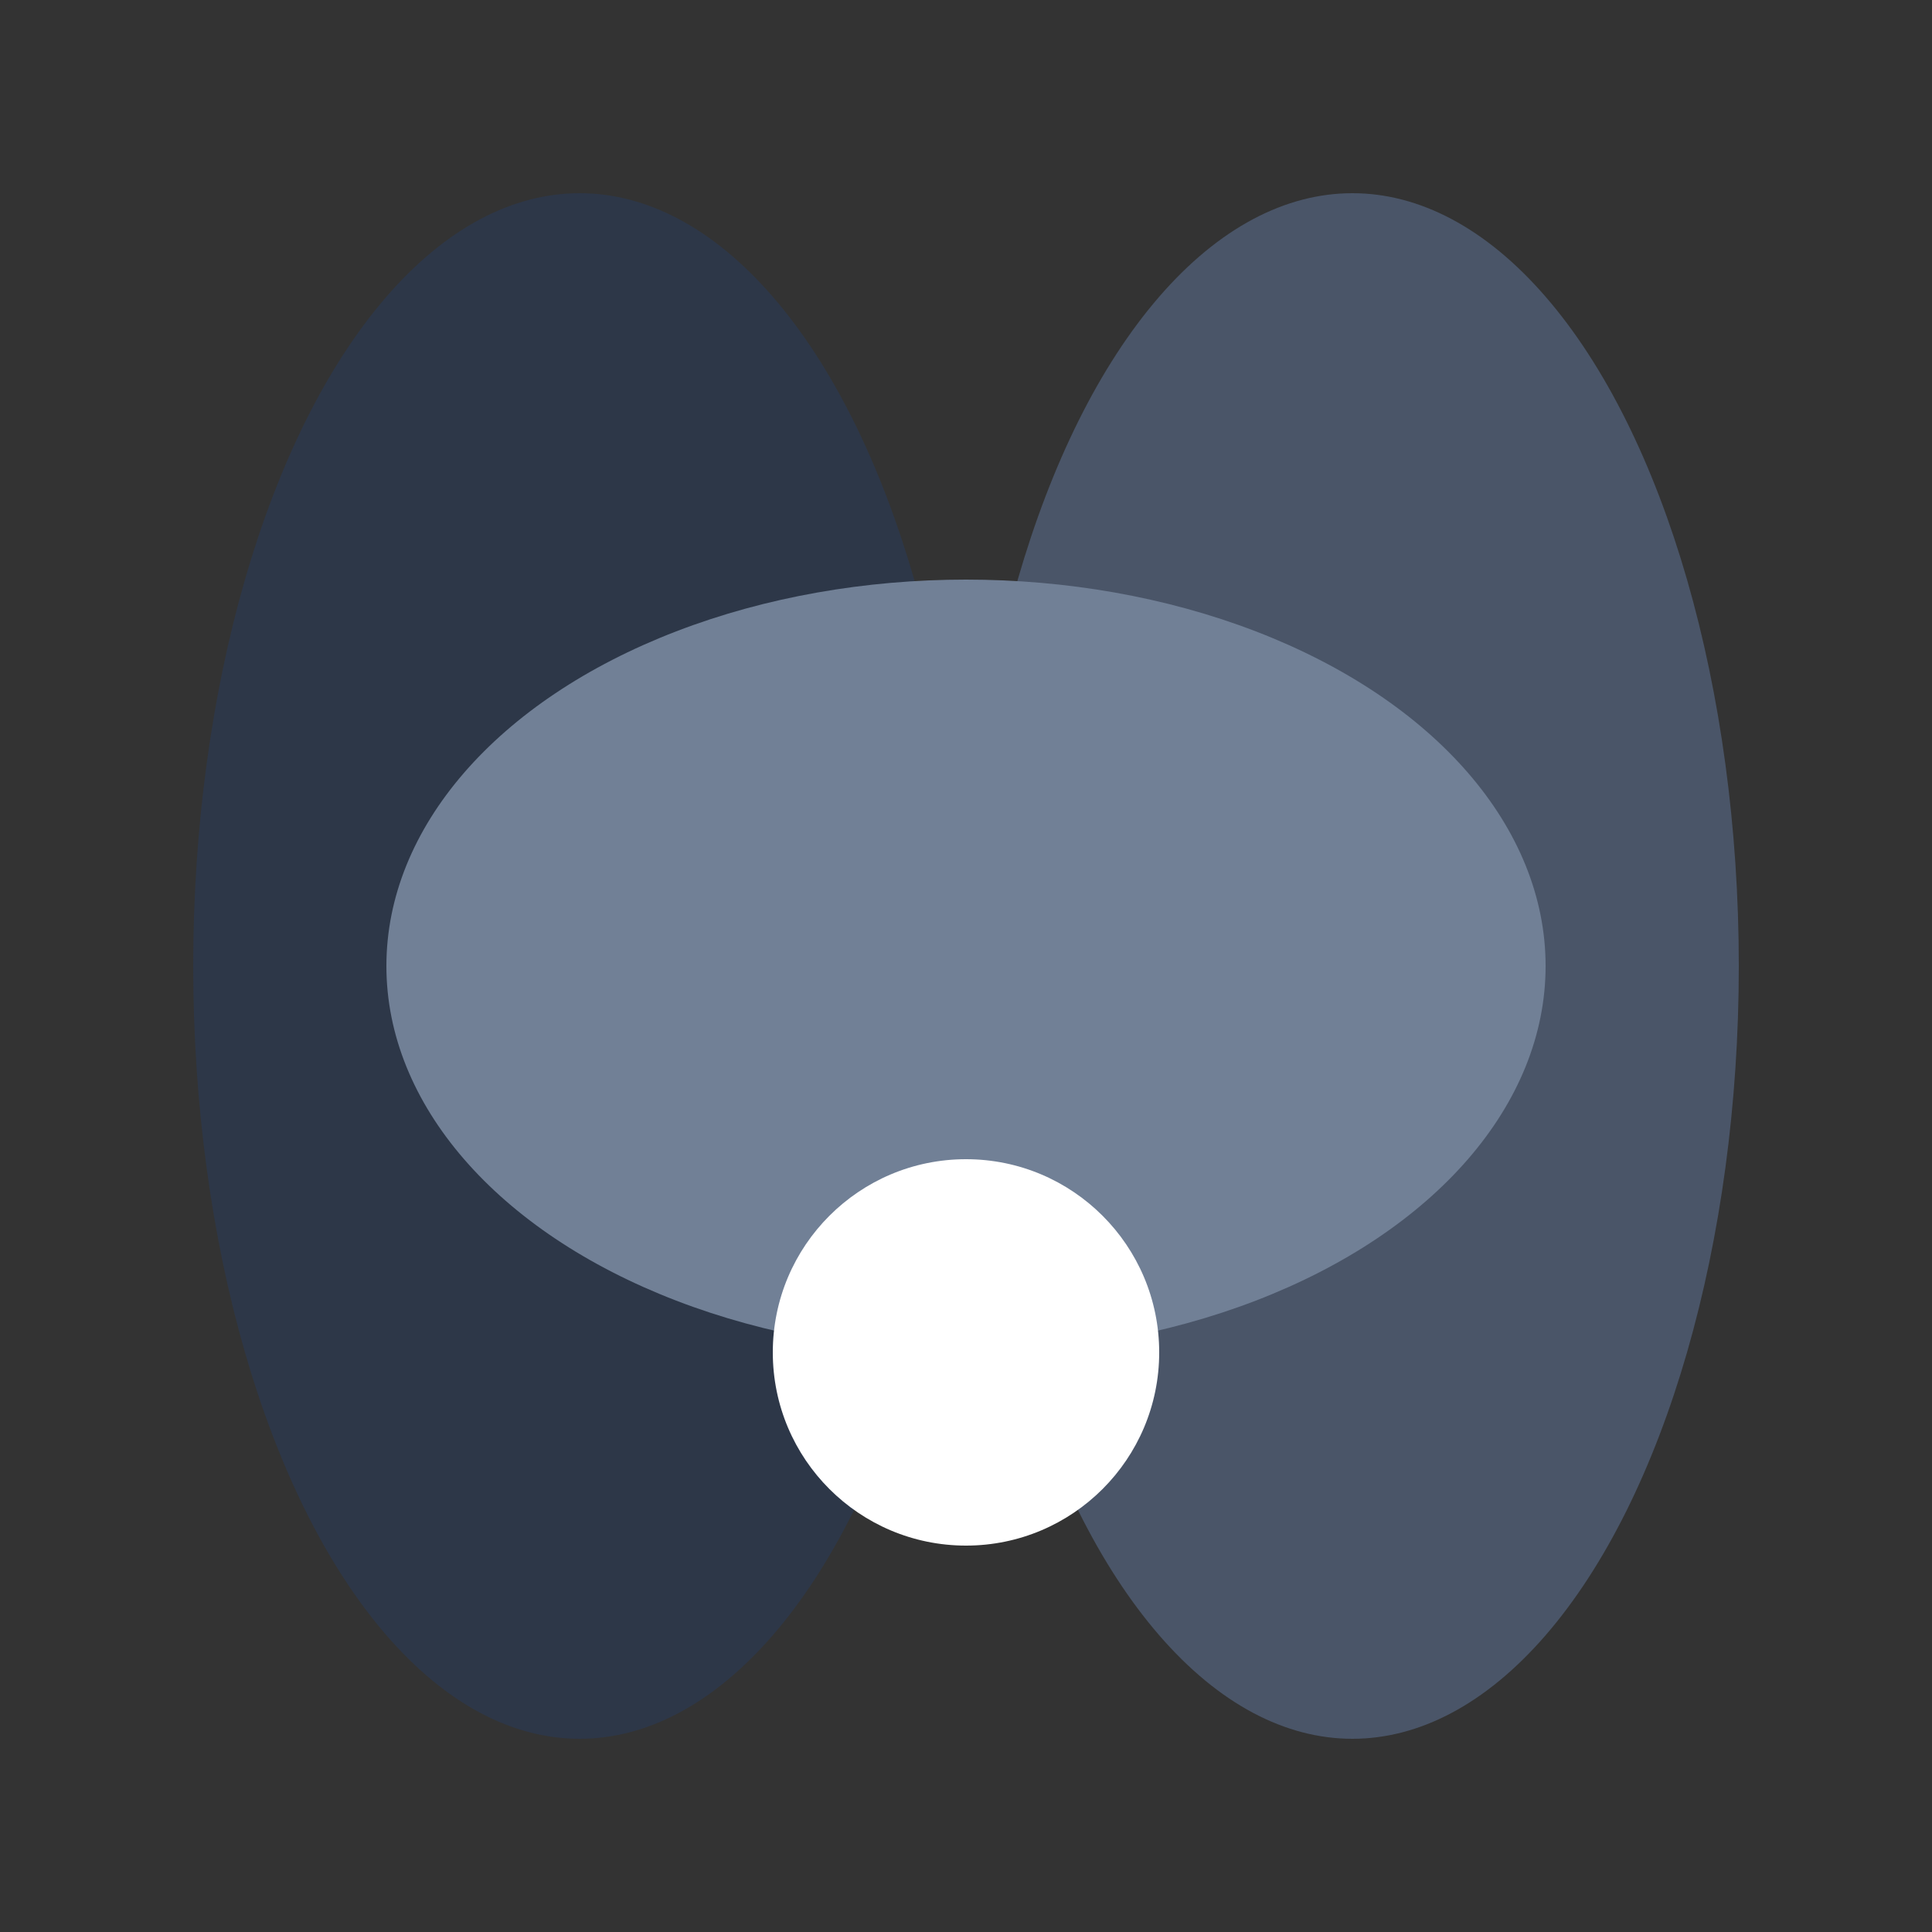 <svg width="200" height="200" viewBox="0 0 200 200" fill="none" xmlns="http://www.w3.org/2000/svg">
  <rect x="0" y="0" width="200" height="200" fill="#333333" stroke="none"/>
  <!-- Monochrome Logo Variante -->
  
  <!-- Linke Pille -->
  <ellipse cx="60" cy="100" rx="40" ry="80" fill="#2D3748" />
  
  <!-- Rechte Pille -->
  <ellipse cx="140" cy="100" rx="40" ry="80" fill="#4A5568" />
  
  <!-- Zentrale Verbindung -->
  <ellipse cx="100" cy="100" rx="60" ry="40" fill="#718096" />
  
  <!-- Weißer Kreis -->
  <circle cx="100" cy="140" r="20" fill="white" />
</svg>